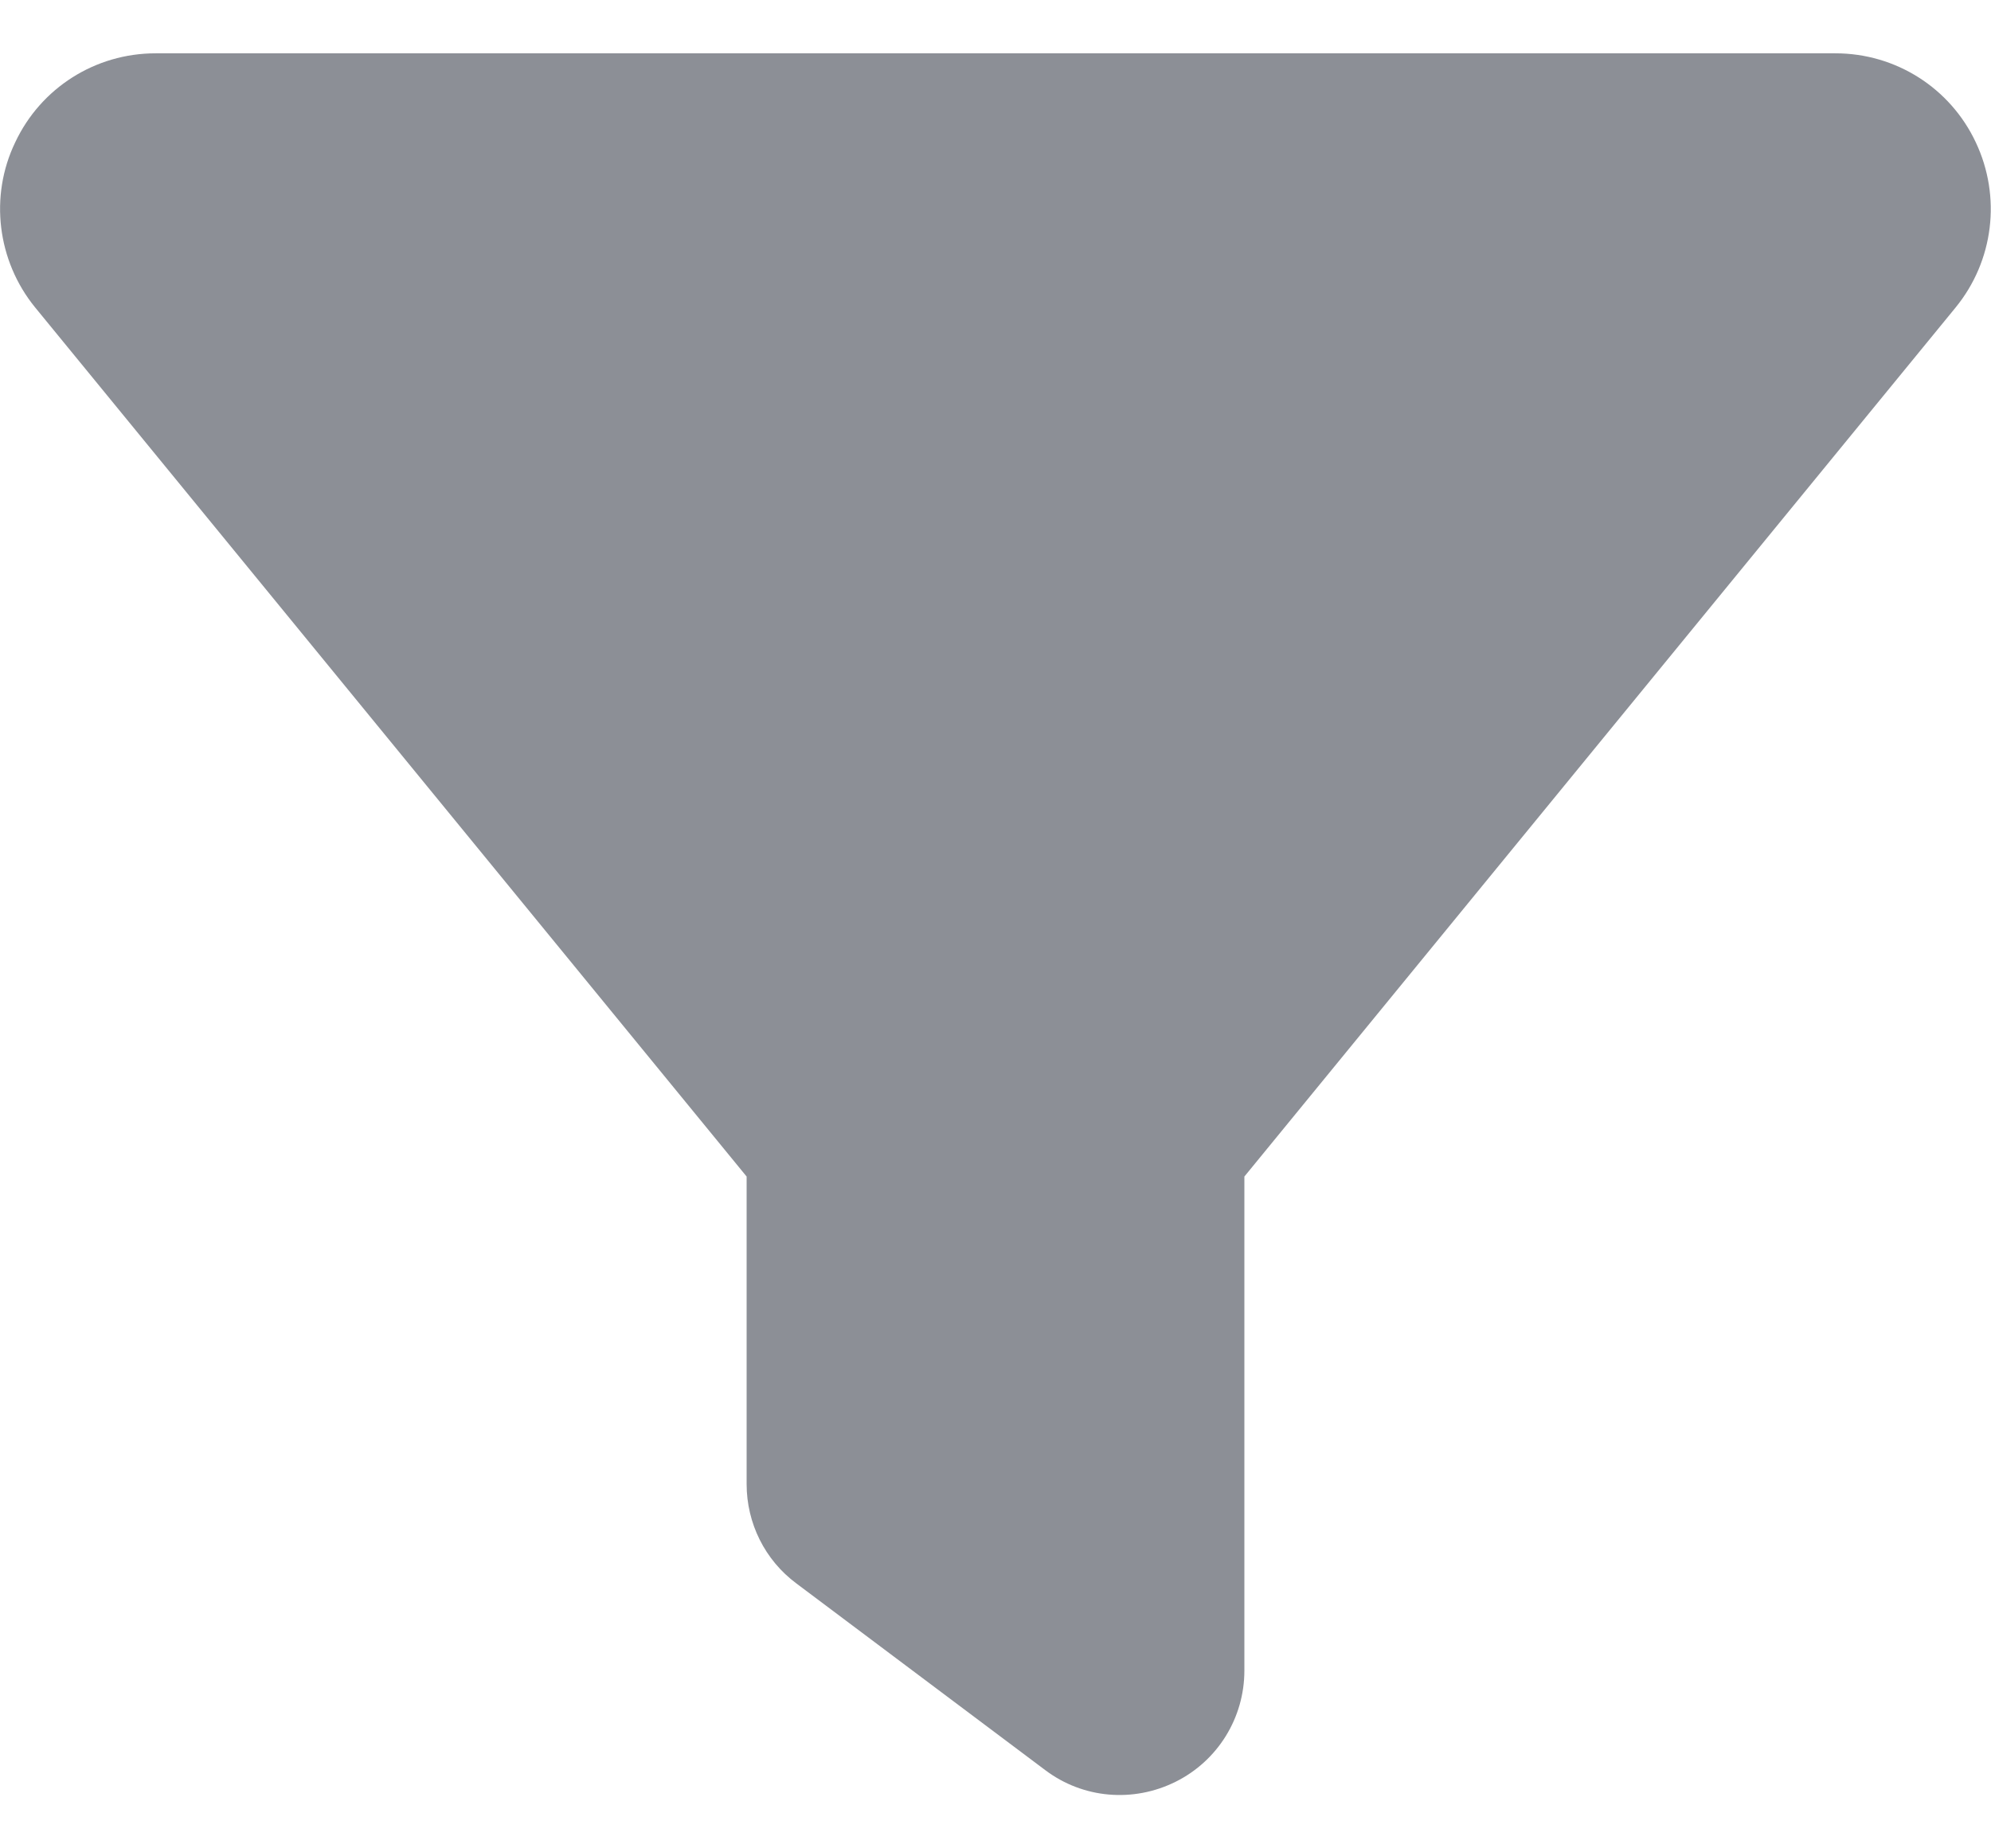<svg width="14" height="13" viewBox="0 0 14 13" fill="none" xmlns="http://www.w3.org/2000/svg">
<path d="M0.107 1.001C0.287 0.618 0.67 0.375 1.094 0.375H12.906C13.33 0.375 13.713 0.618 13.893 1.001C14.074 1.384 14.019 1.835 13.751 2.163L8.75 8.275V11.75C8.75 12.081 8.564 12.384 8.266 12.532C7.968 12.68 7.615 12.65 7.35 12.45L5.6 11.137C5.379 10.973 5.25 10.714 5.25 10.438V8.275L0.246 2.161C-0.019 1.835 -0.076 1.381 0.107 1.001Z" fill="#8C8F96"/>
</svg>
